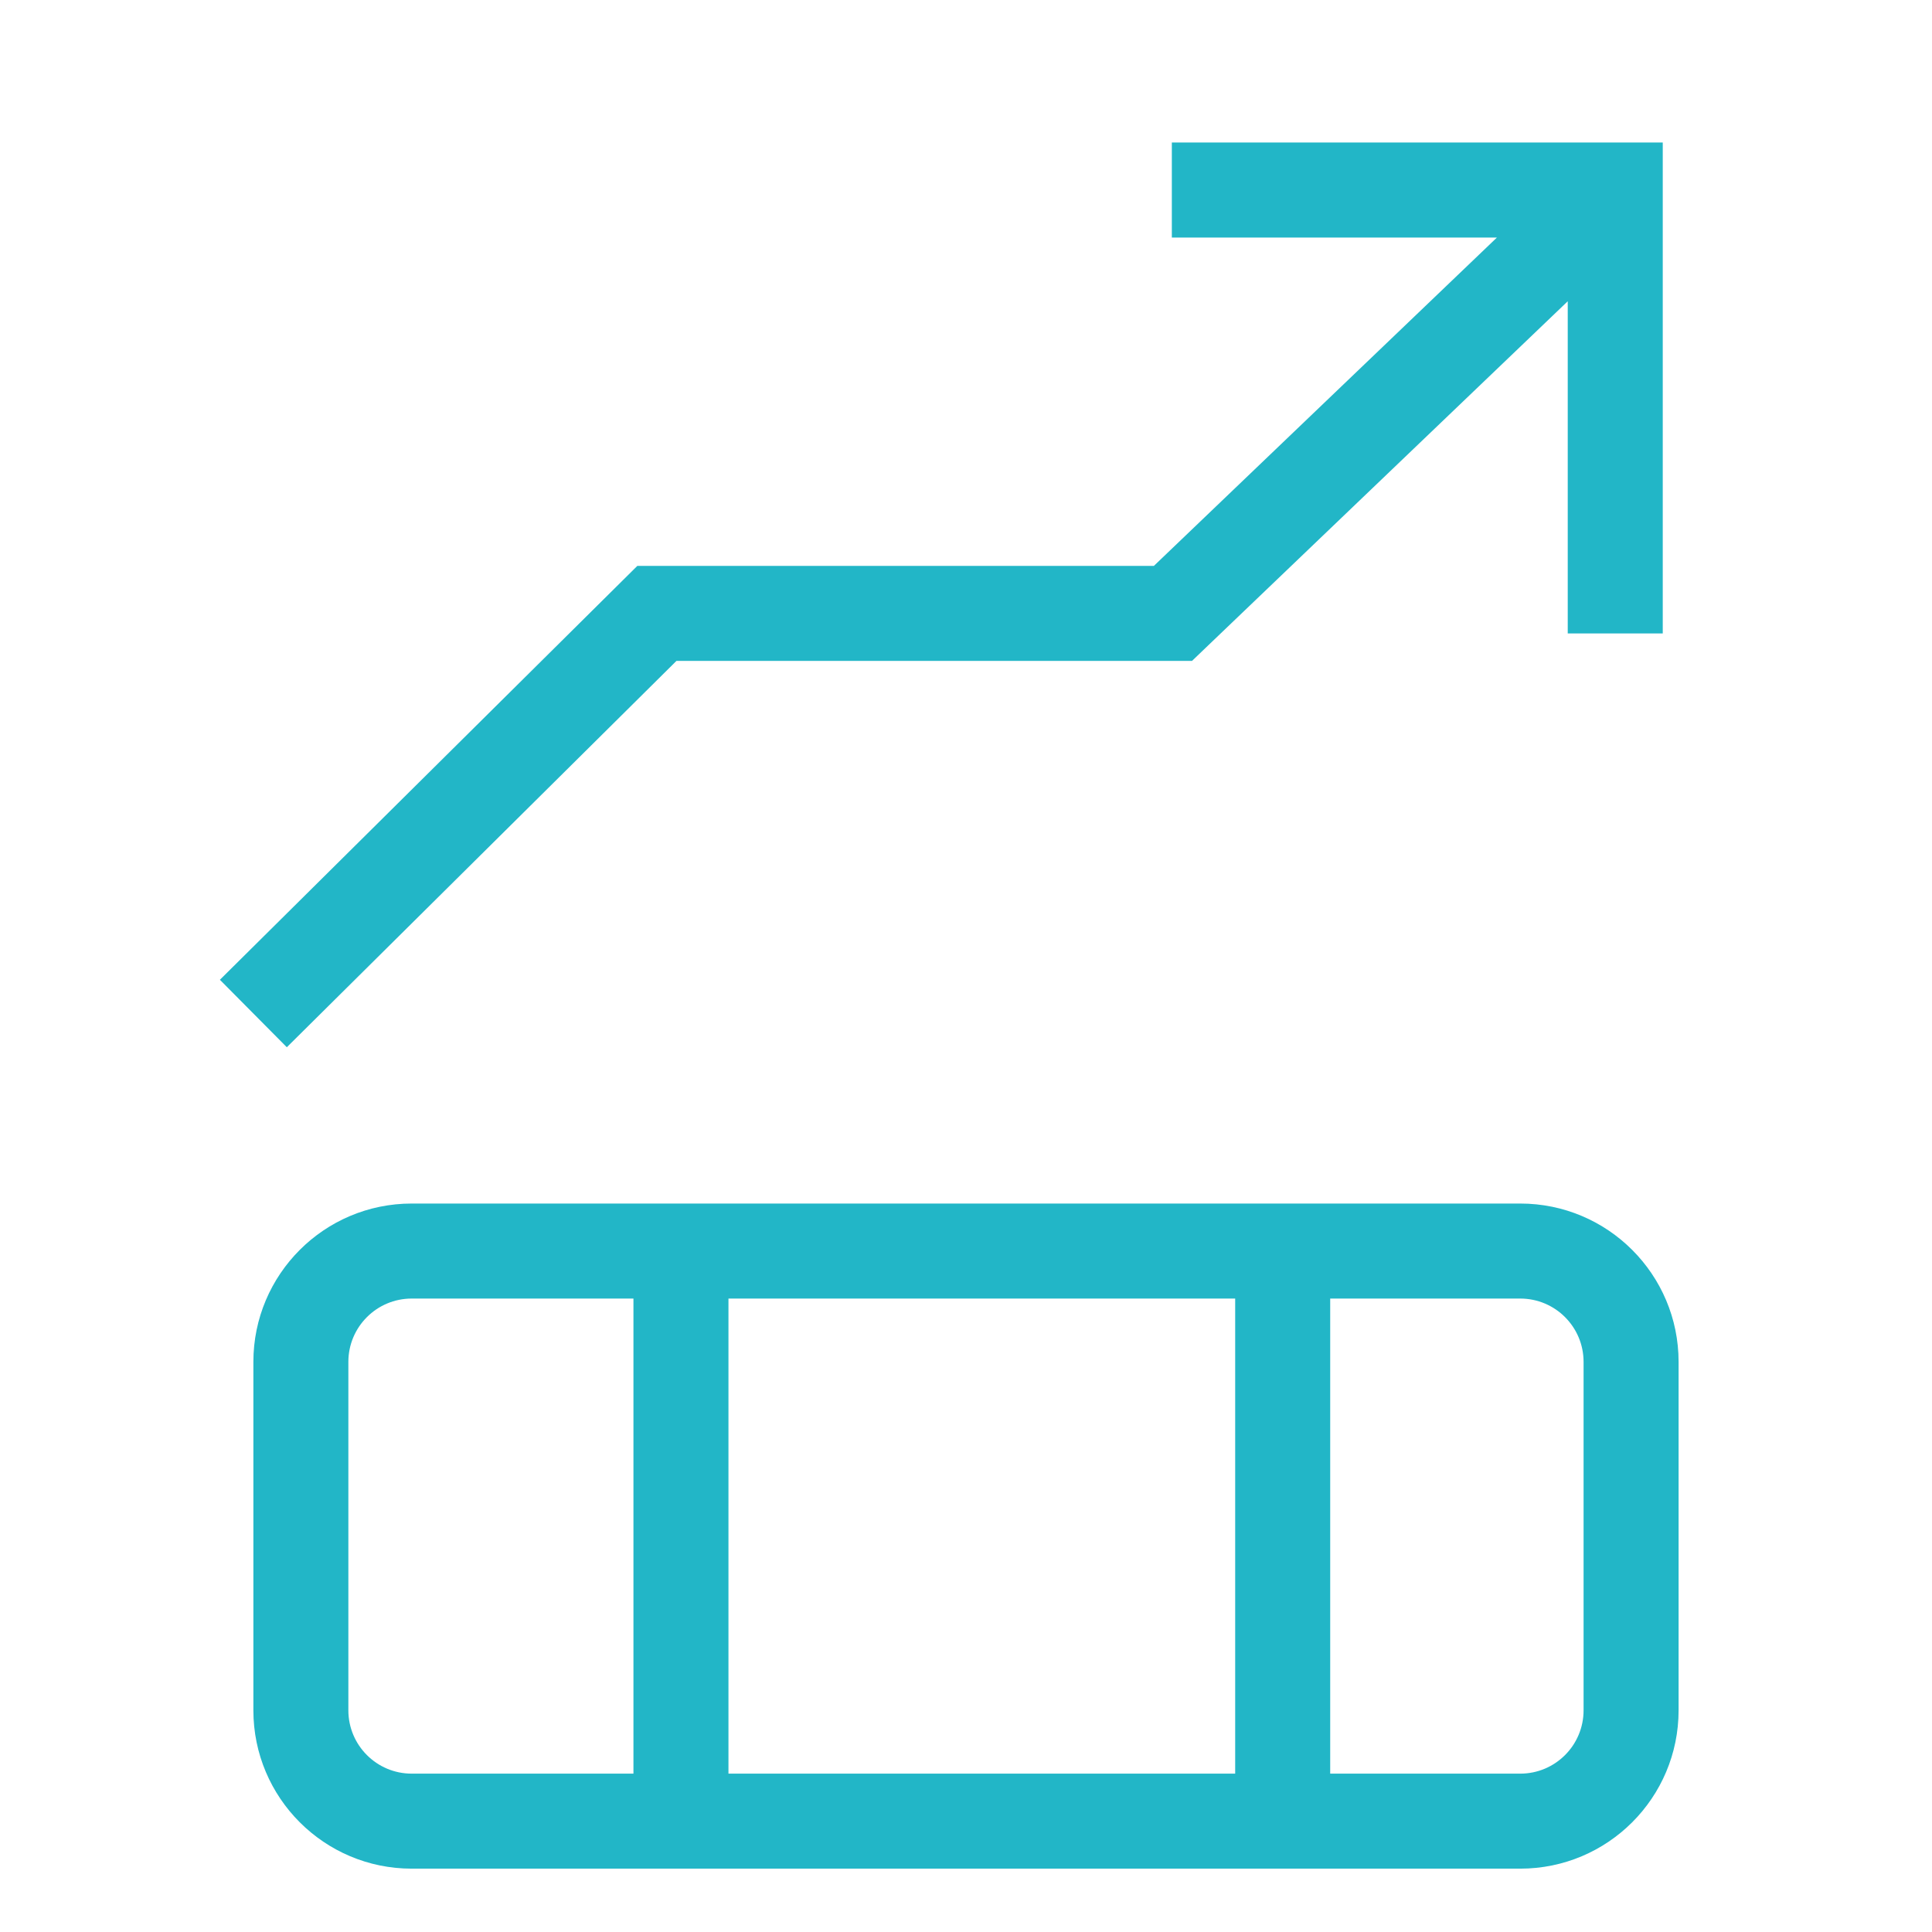 <svg width="61" height="61" viewBox="0 0 61 61" fill="none" xmlns="http://www.w3.org/2000/svg">
<path fill-rule="evenodd" clip-rule="evenodd" d="M47.263 7.5H36.999V4.5H50.999H52.499V6V20H49.499V9.512L38.071 20.45L37.636 20.867H37.034H21.358L9.056 33.065L6.943 30.935L19.684 18.302L20.123 17.867H20.74H36.432L47.263 7.5ZM20 41H12.999C11.895 41 10.999 41.895 10.999 43V54C10.999 55.105 11.895 56 12.999 56H20V41ZM20 38H12.999C10.238 38 8 40.239 8 43V54C8 56.761 10.238 59 12.999 59H20H23H38.999H41.999H47.999C50.761 59 52.999 56.761 52.999 54V43C52.999 40.239 50.761 38 47.999 38H41.999H38.999H23H20ZM38.999 41H23V56H38.999V41ZM41.999 56H47.999C49.104 56 49.999 55.105 49.999 54V43C49.999 41.895 49.104 41 47.999 41H41.999V56Z" fill="#22B6C7"/>
</svg>
